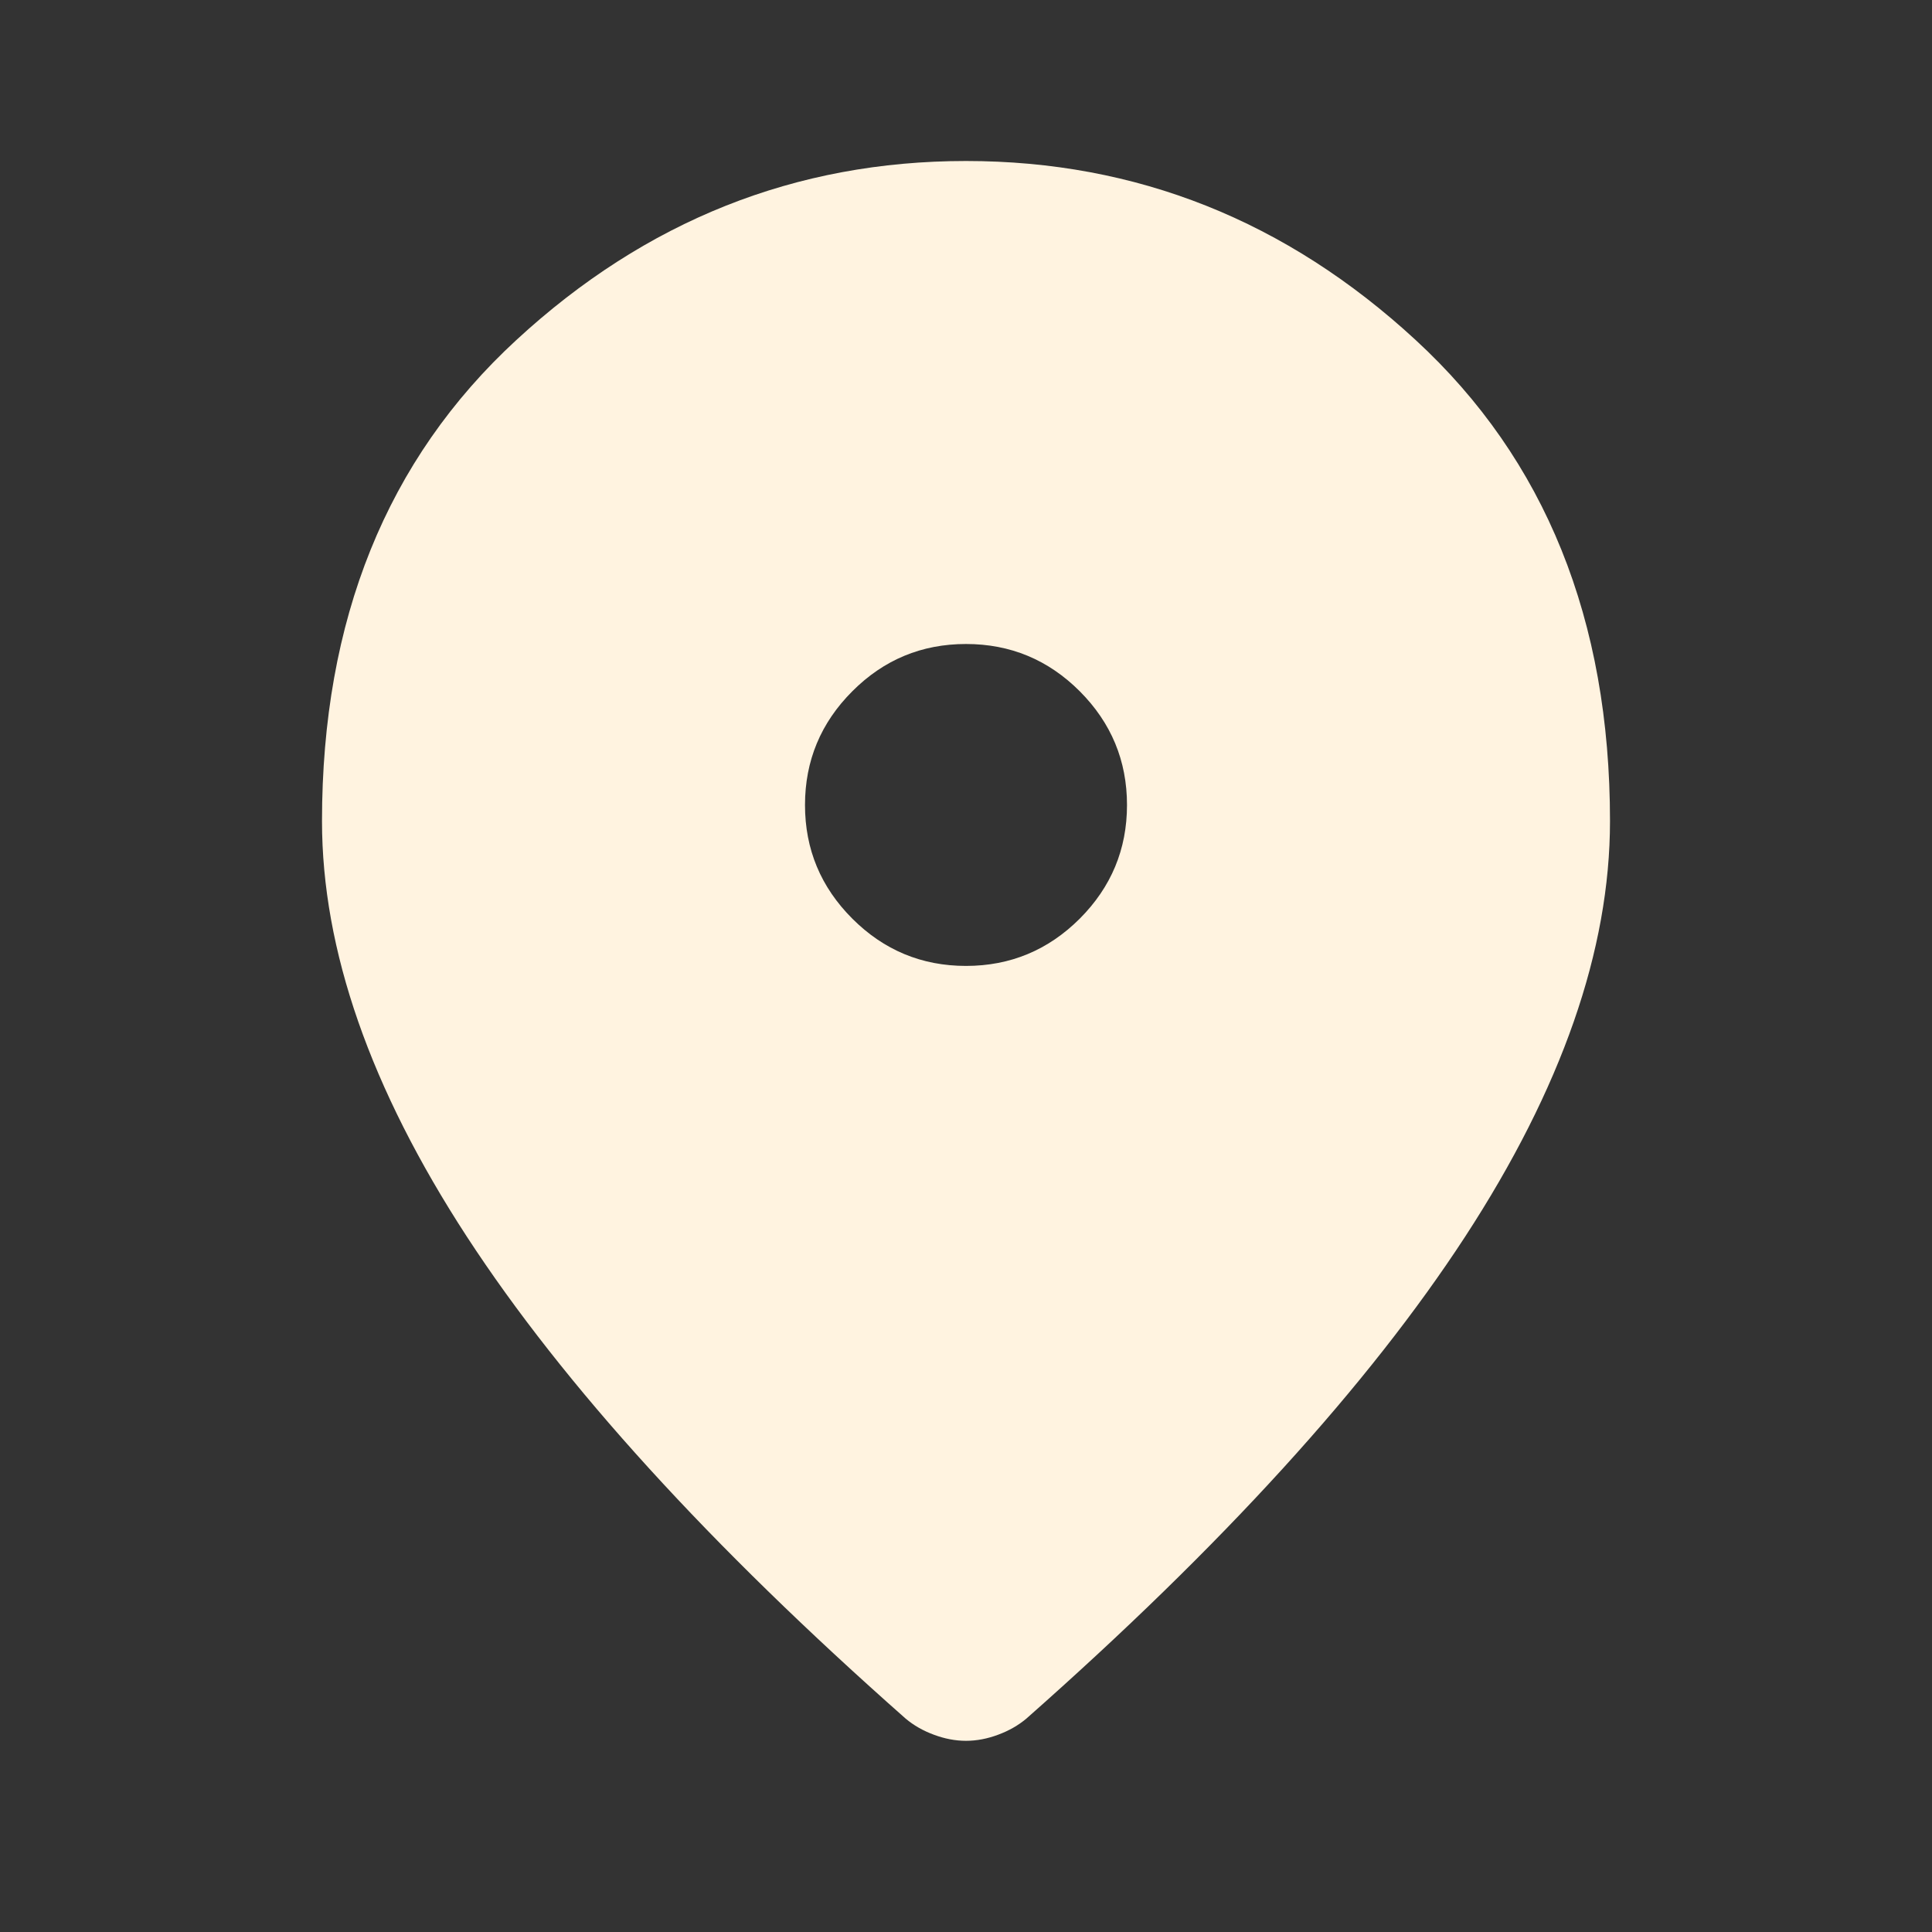 <svg width="24" height="24" viewBox="0 0 24 24" fill="none" xmlns="http://www.w3.org/2000/svg">
<rect x="0" y="0" width="24" height="24" fill="#333333" stroke="none"/>
<g id="material-symbols:location-on-rounded">
<path id="Vector" d="M12 11.999C12.55 11.999 13.021 11.803 13.413 11.412C13.804 11.02 14 10.55 14 10C14 9.45 13.804 8.979 13.413 8.587C13.021 8.195 12.55 8 12 8C11.45 8 10.979 8.195 10.588 8.587C10.196 8.979 10 9.45 10 10C10 10.55 10.196 11.02 10.588 11.412C10.979 11.803 11.45 11.999 12 11.999ZM12 21.625C11.867 21.625 11.733 21.599 11.6 21.549C11.467 21.5 11.35 21.433 11.25 21.349C8.817 19.2 7 17.204 5.8 15.363C4.6 13.521 4 11.8 4 10.2C4 7.7 4.804 5.708 6.413 4.225C8.021 2.741 9.883 2 12 2C14.117 2 15.979 2.741 17.587 4.225C19.196 5.708 20 7.7 20 10.2C20 11.8 19.4 13.521 18.2 15.363C17 17.204 15.183 19.2 12.75 21.349C12.65 21.433 12.533 21.5 12.4 21.549C12.267 21.599 12.133 21.625 12 21.625Z" fill="#FFF3E0"/>
</g>
</svg>
